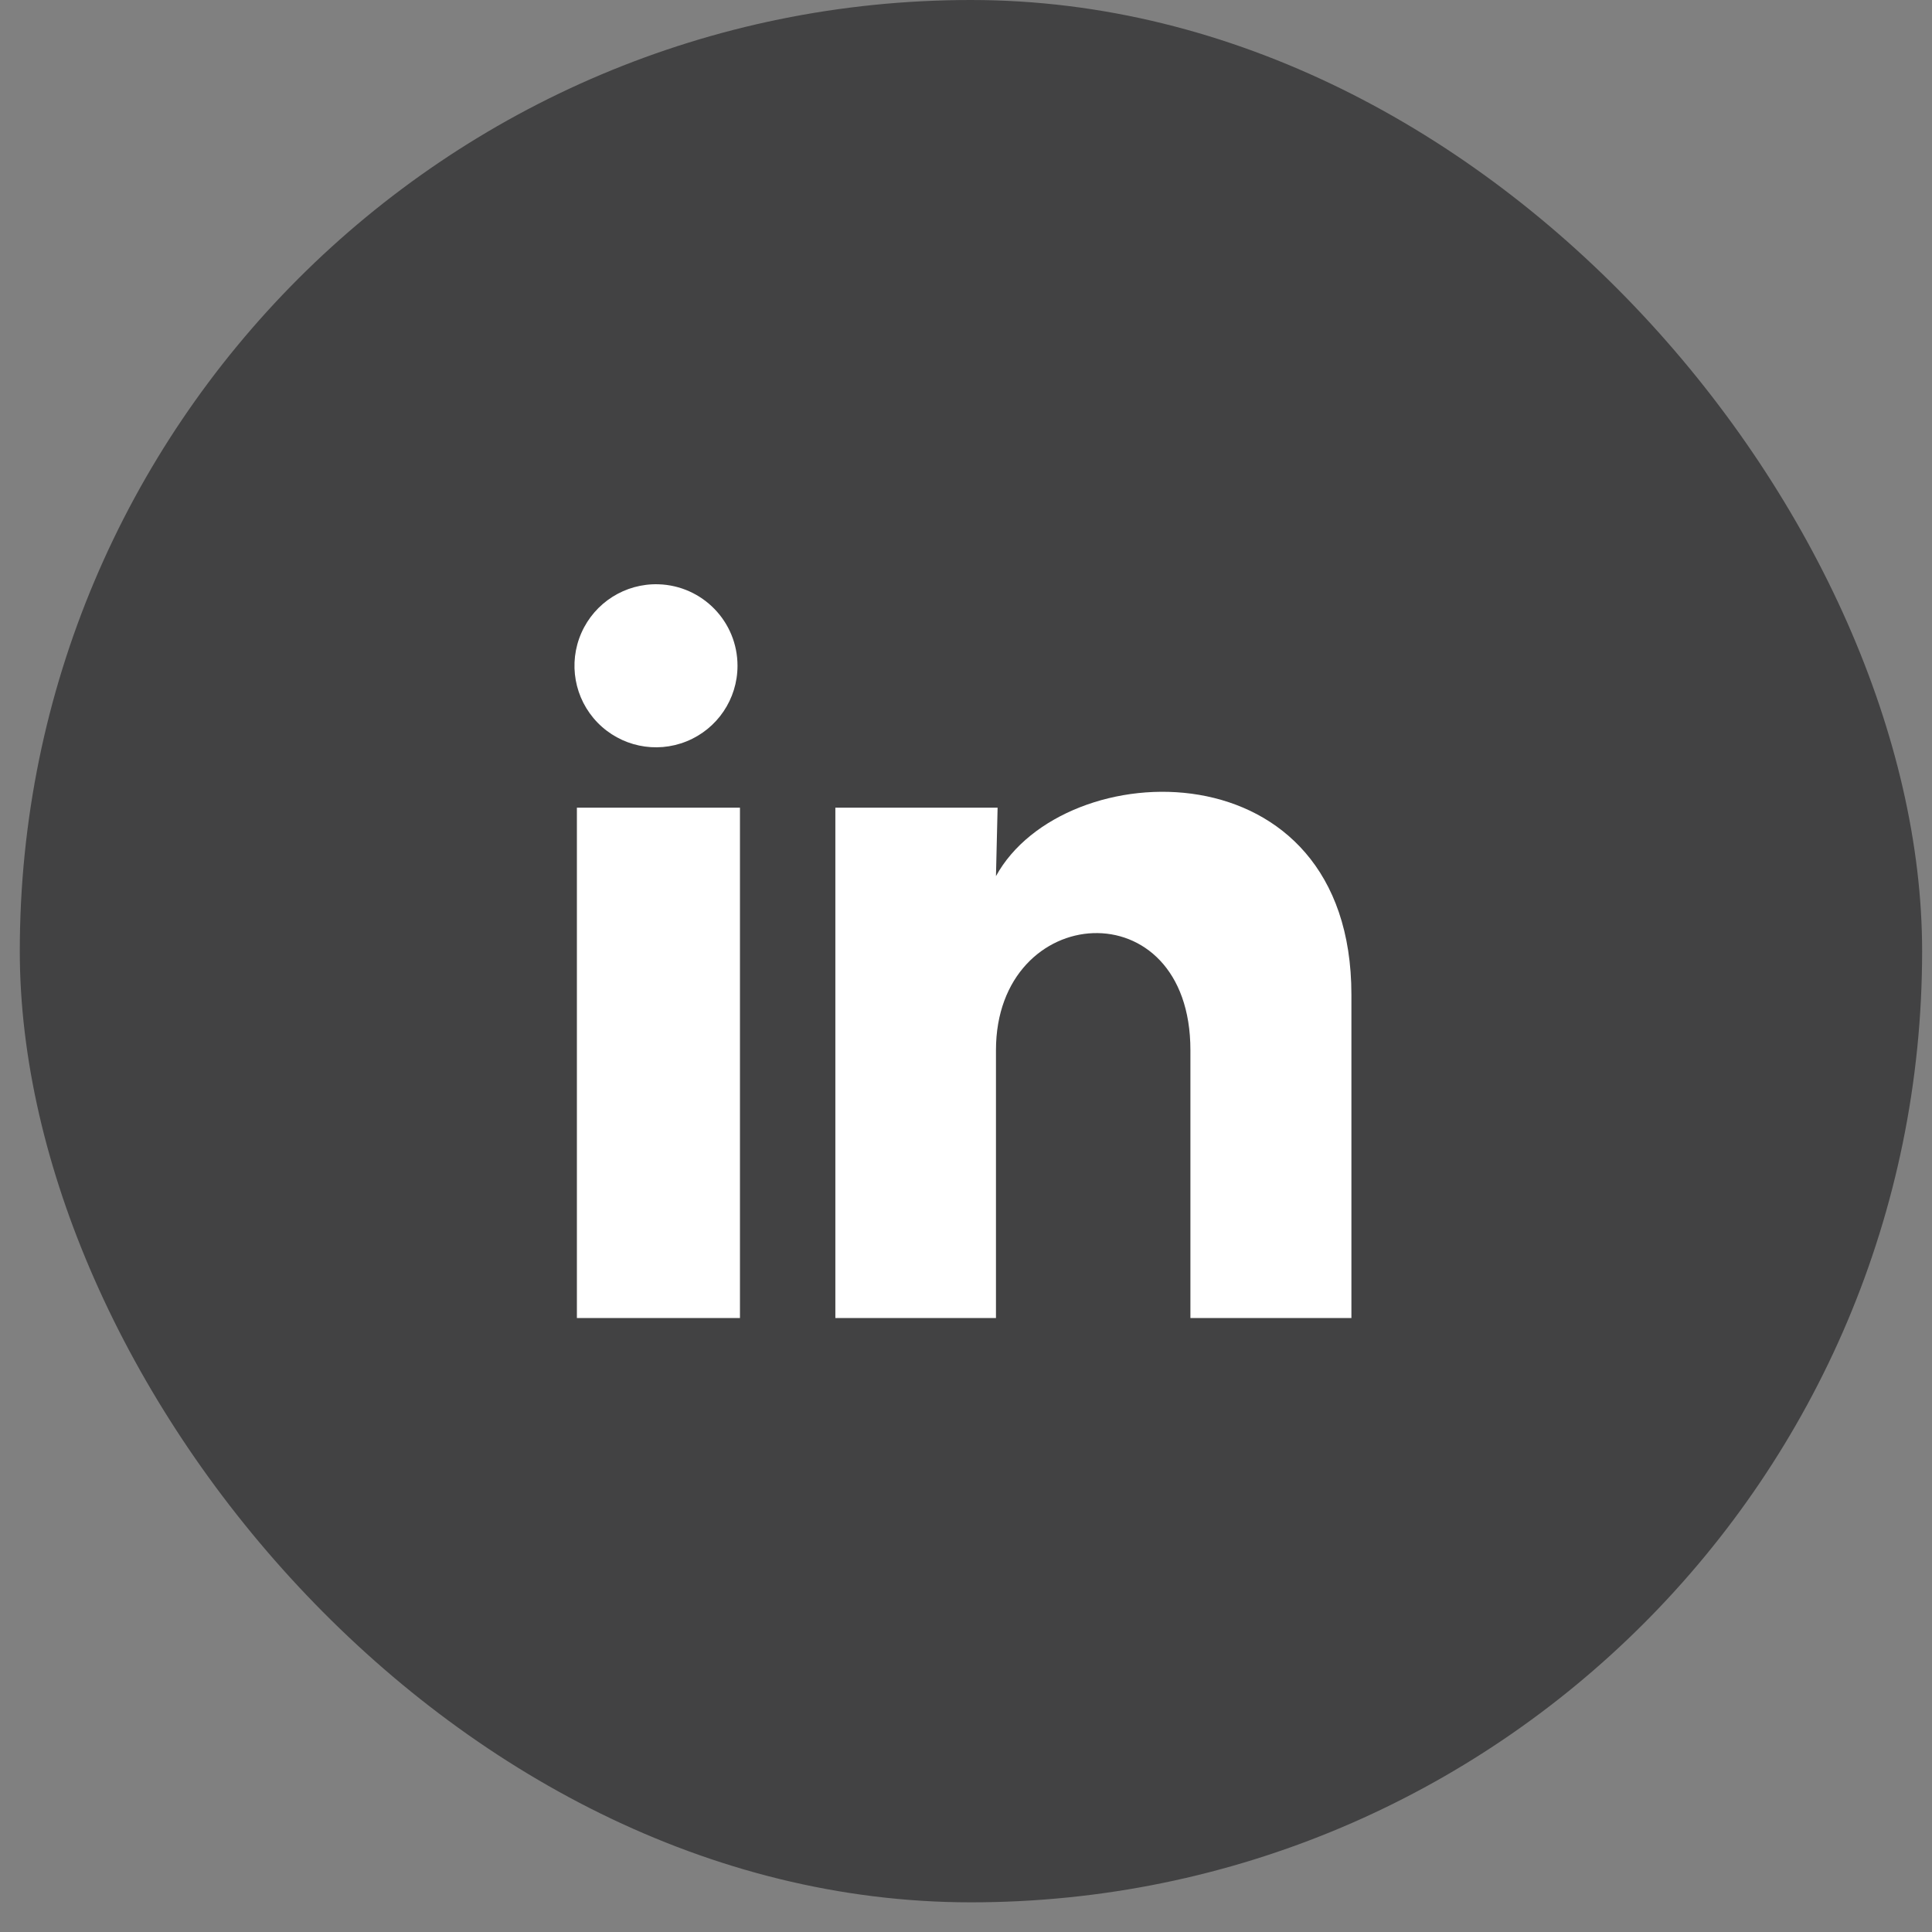 <svg width="45" height="45" viewBox="0 0 45 45" fill="none" xmlns="http://www.w3.org/2000/svg">
<rect x="0" y="0" width="45" height="45" fill="#808080" stroke="none"/>
<rect x="0.461" y="-3.05176e-05" width="44.309" height="44.309" rx="22.154" fill="#424243"/>
<path d="M17.178 15.508C17.178 16.281 16.709 16.977 15.992 17.267C15.276 17.558 14.455 17.384 13.916 16.829C13.378 16.274 13.23 15.449 13.542 14.741C13.854 14.034 14.563 13.586 15.336 13.609C16.363 13.64 17.179 14.481 17.178 15.508ZM17.235 18.812H13.437V30.7H17.235V18.812ZM23.236 18.812H19.457V30.7H23.198V24.462C23.198 20.987 27.727 20.664 27.727 24.462V30.7H31.477V23.17C31.477 17.312 24.774 17.531 23.198 20.407L23.236 18.812Z" fill="white"/>
</svg>
